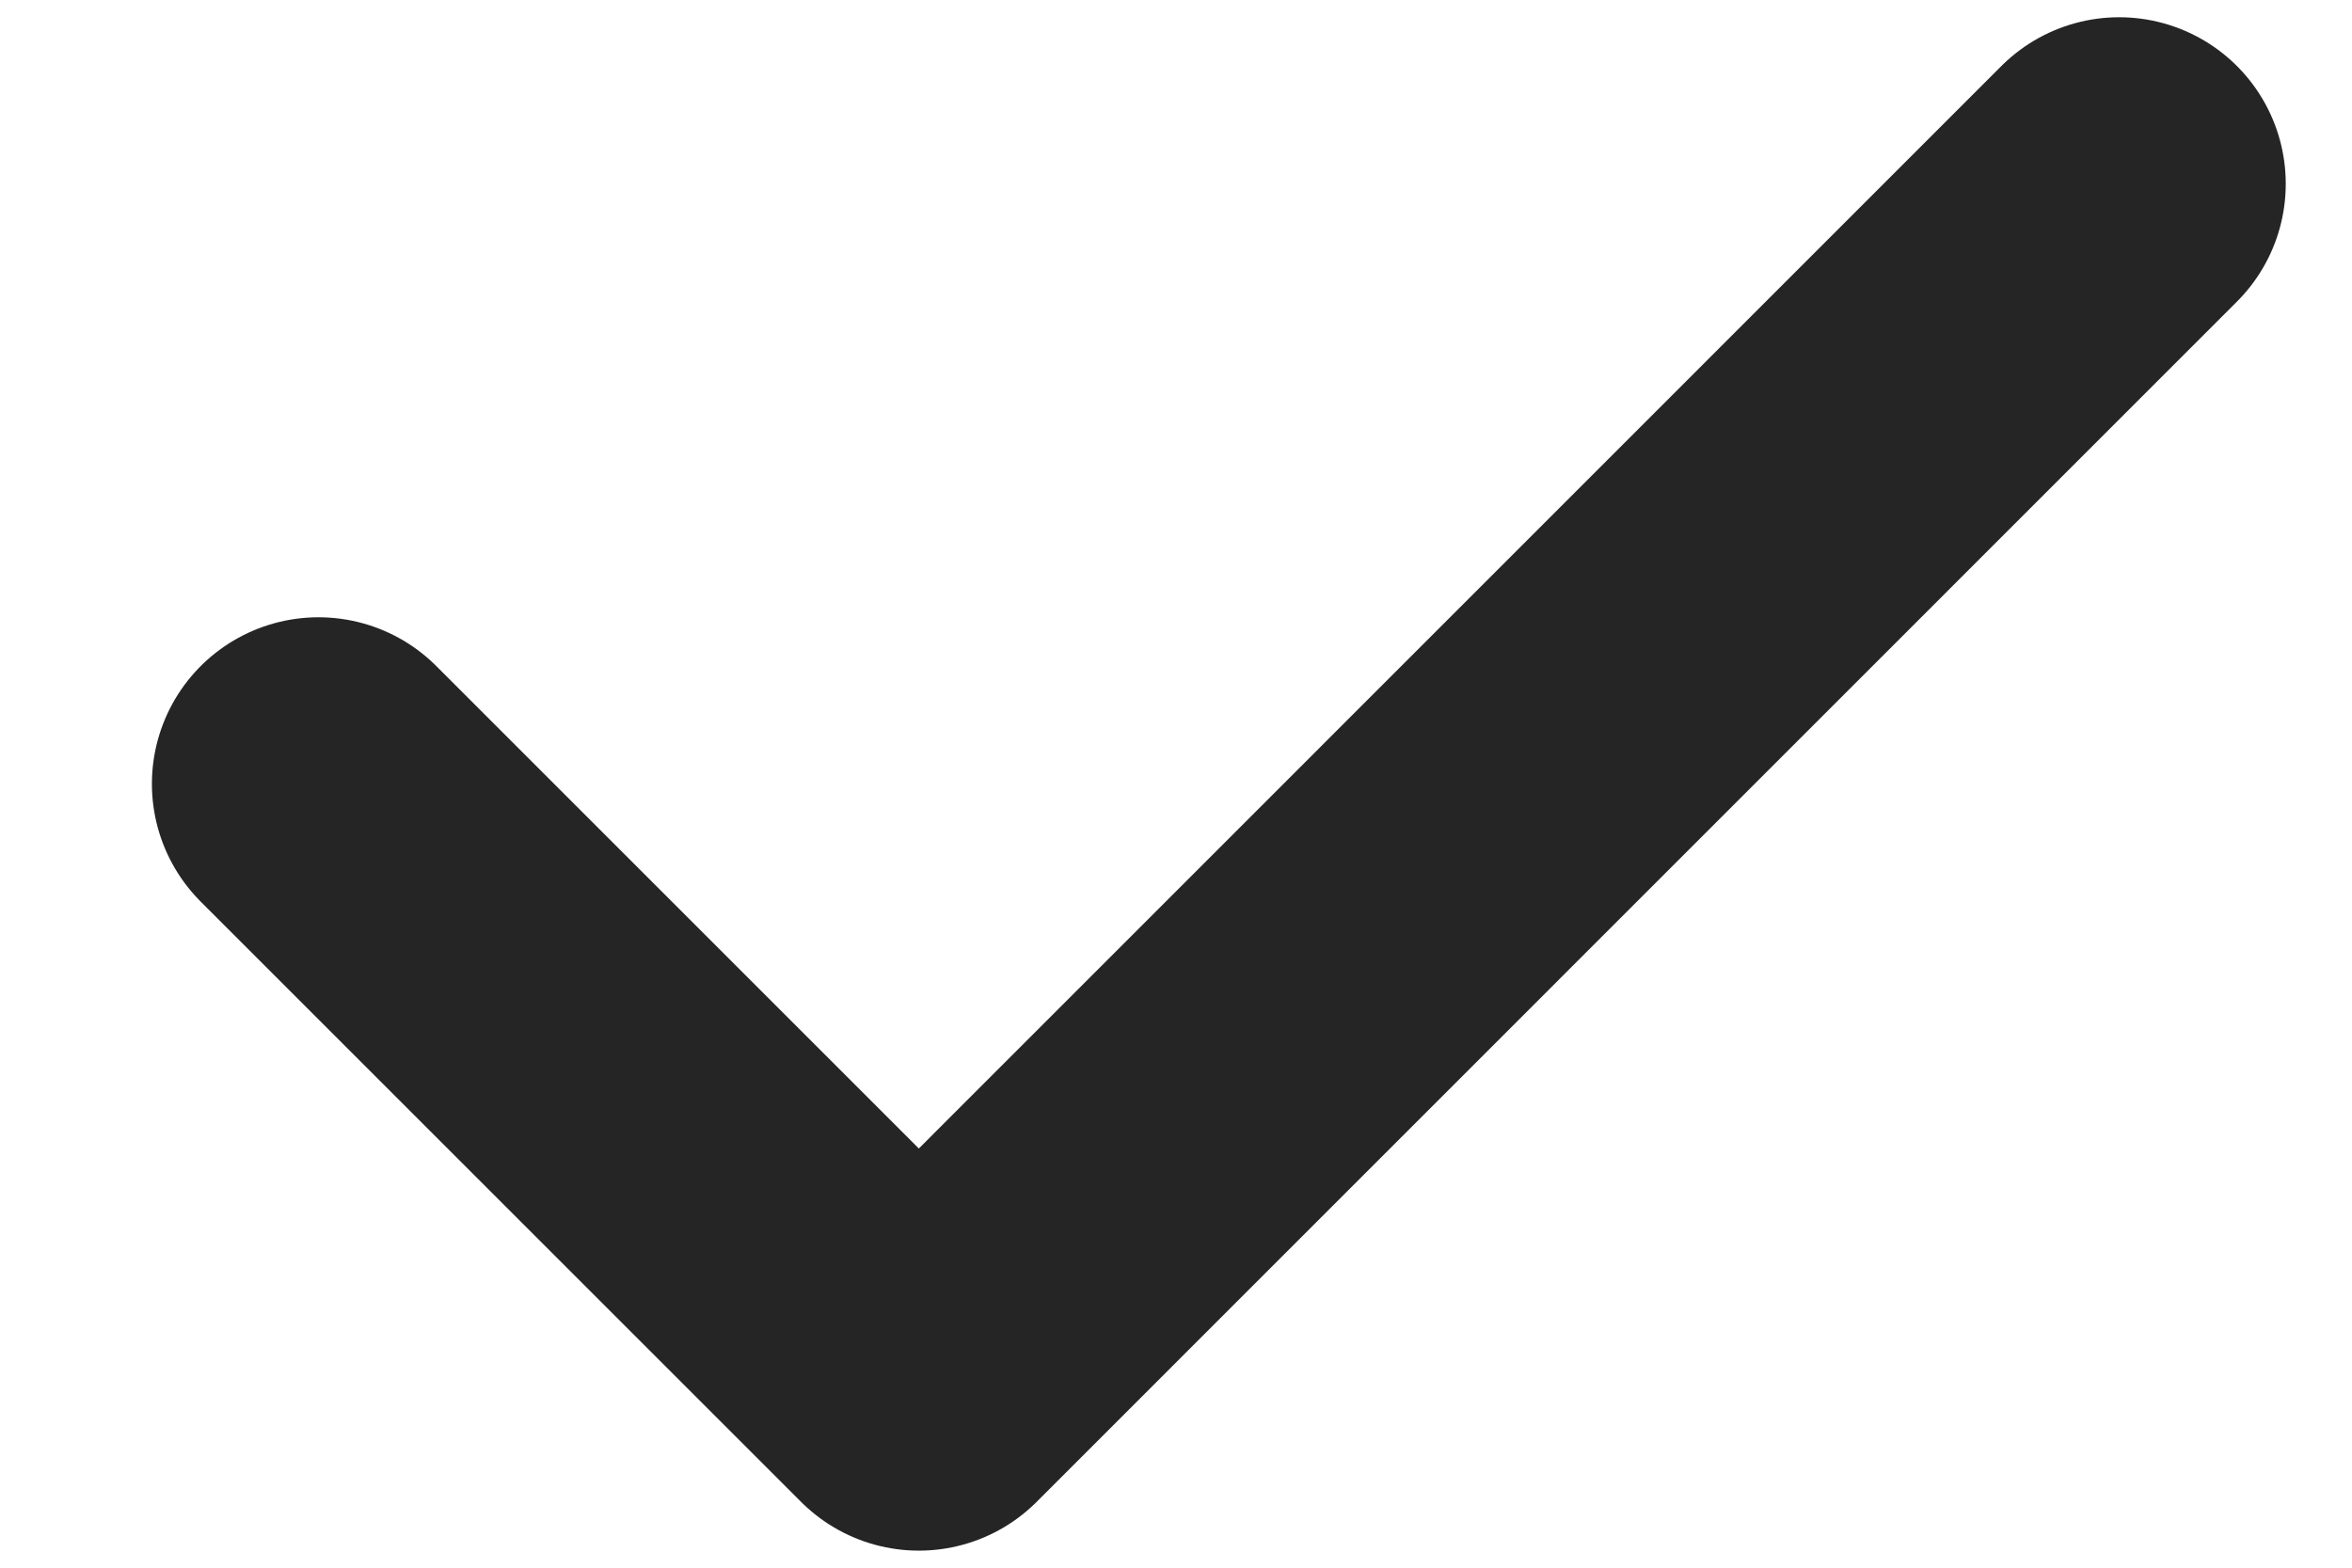 <svg width="12" height="8" viewBox="0 0 12 8" fill="none" xmlns="http://www.w3.org/2000/svg"><path d="M10.812 0.938L4.688 7.063L1.625 4" stroke="#252525" stroke-width="1.7" stroke-linecap="round" stroke-linejoin="round"/></svg>